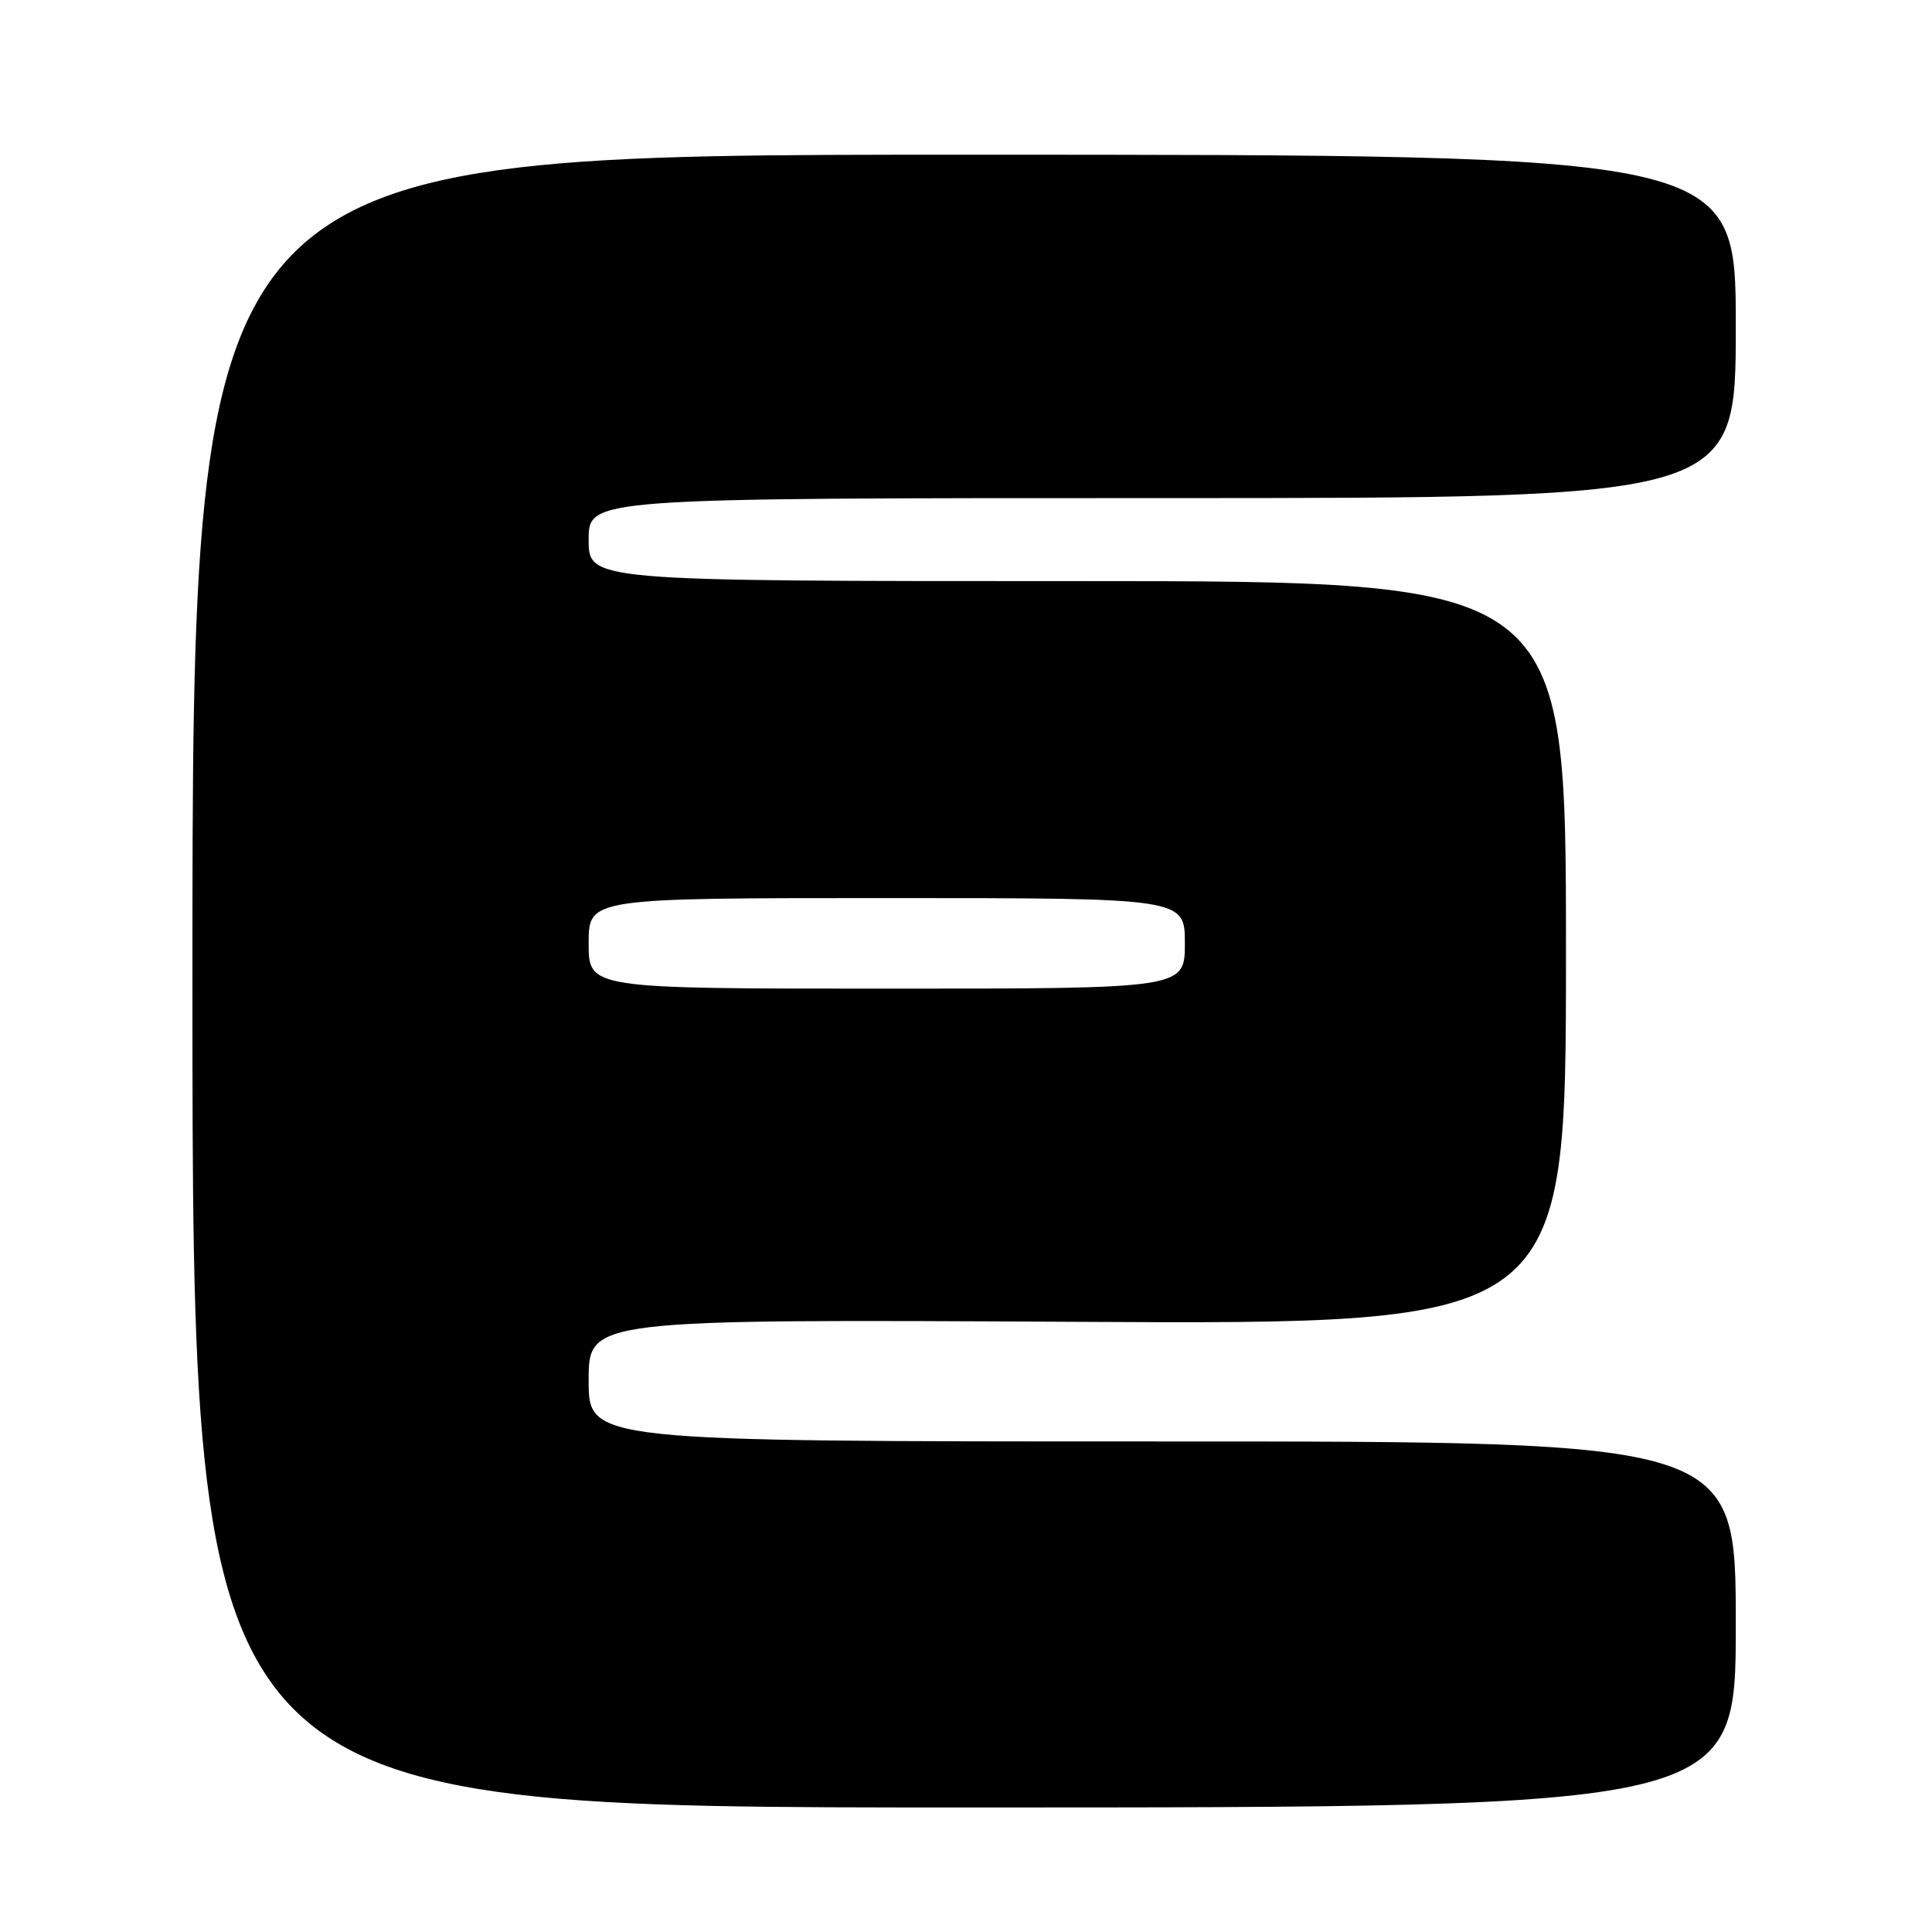 <?xml version="1.0" encoding="UTF-8" standalone="no"?>
<!DOCTYPE svg PUBLIC "-//W3C//DTD SVG 1.1//EN" "http://www.w3.org/Graphics/SVG/1.1/DTD/svg11.dtd" >
<svg xmlns="http://www.w3.org/2000/svg" xmlns:xlink="http://www.w3.org/1999/xlink" version="1.1" viewBox="0 0 256 256">
 <g >
 <path fill="currentColor"
d=" M 230.00 215.25 C 230.00 191.00 230.00 191.00 154.00 191.00 C 78.00 191.00 78.00 191.00 78.00 182.90 C 78.00 174.80 78.00 174.80 142.75 175.15 C 207.50 175.50 207.50 175.50 207.50 126.25 C 207.50 77.00 207.50 77.00 142.75 77.00 C 78.00 77.00 78.00 77.00 78.00 71.50 C 78.00 66.00 78.00 66.00 154.00 66.00 C 230.00 66.00 230.00 66.00 230.00 43.25 C 230.00 20.50 230.00 20.50 127.75 20.50 C 25.50 20.50 25.50 20.50 25.50 130.00 C 25.50 239.50 25.50 239.50 127.75 239.50 C 230.00 239.50 230.00 239.50 230.00 215.25 Z  M 78.00 125.00 C 78.00 119.00 78.00 119.00 117.50 119.00 C 157.00 119.00 157.00 119.00 157.00 125.00 C 157.00 131.00 157.00 131.00 117.50 131.00 C 78.00 131.00 78.00 131.00 78.00 125.00 Z "/>
</g>
</svg>